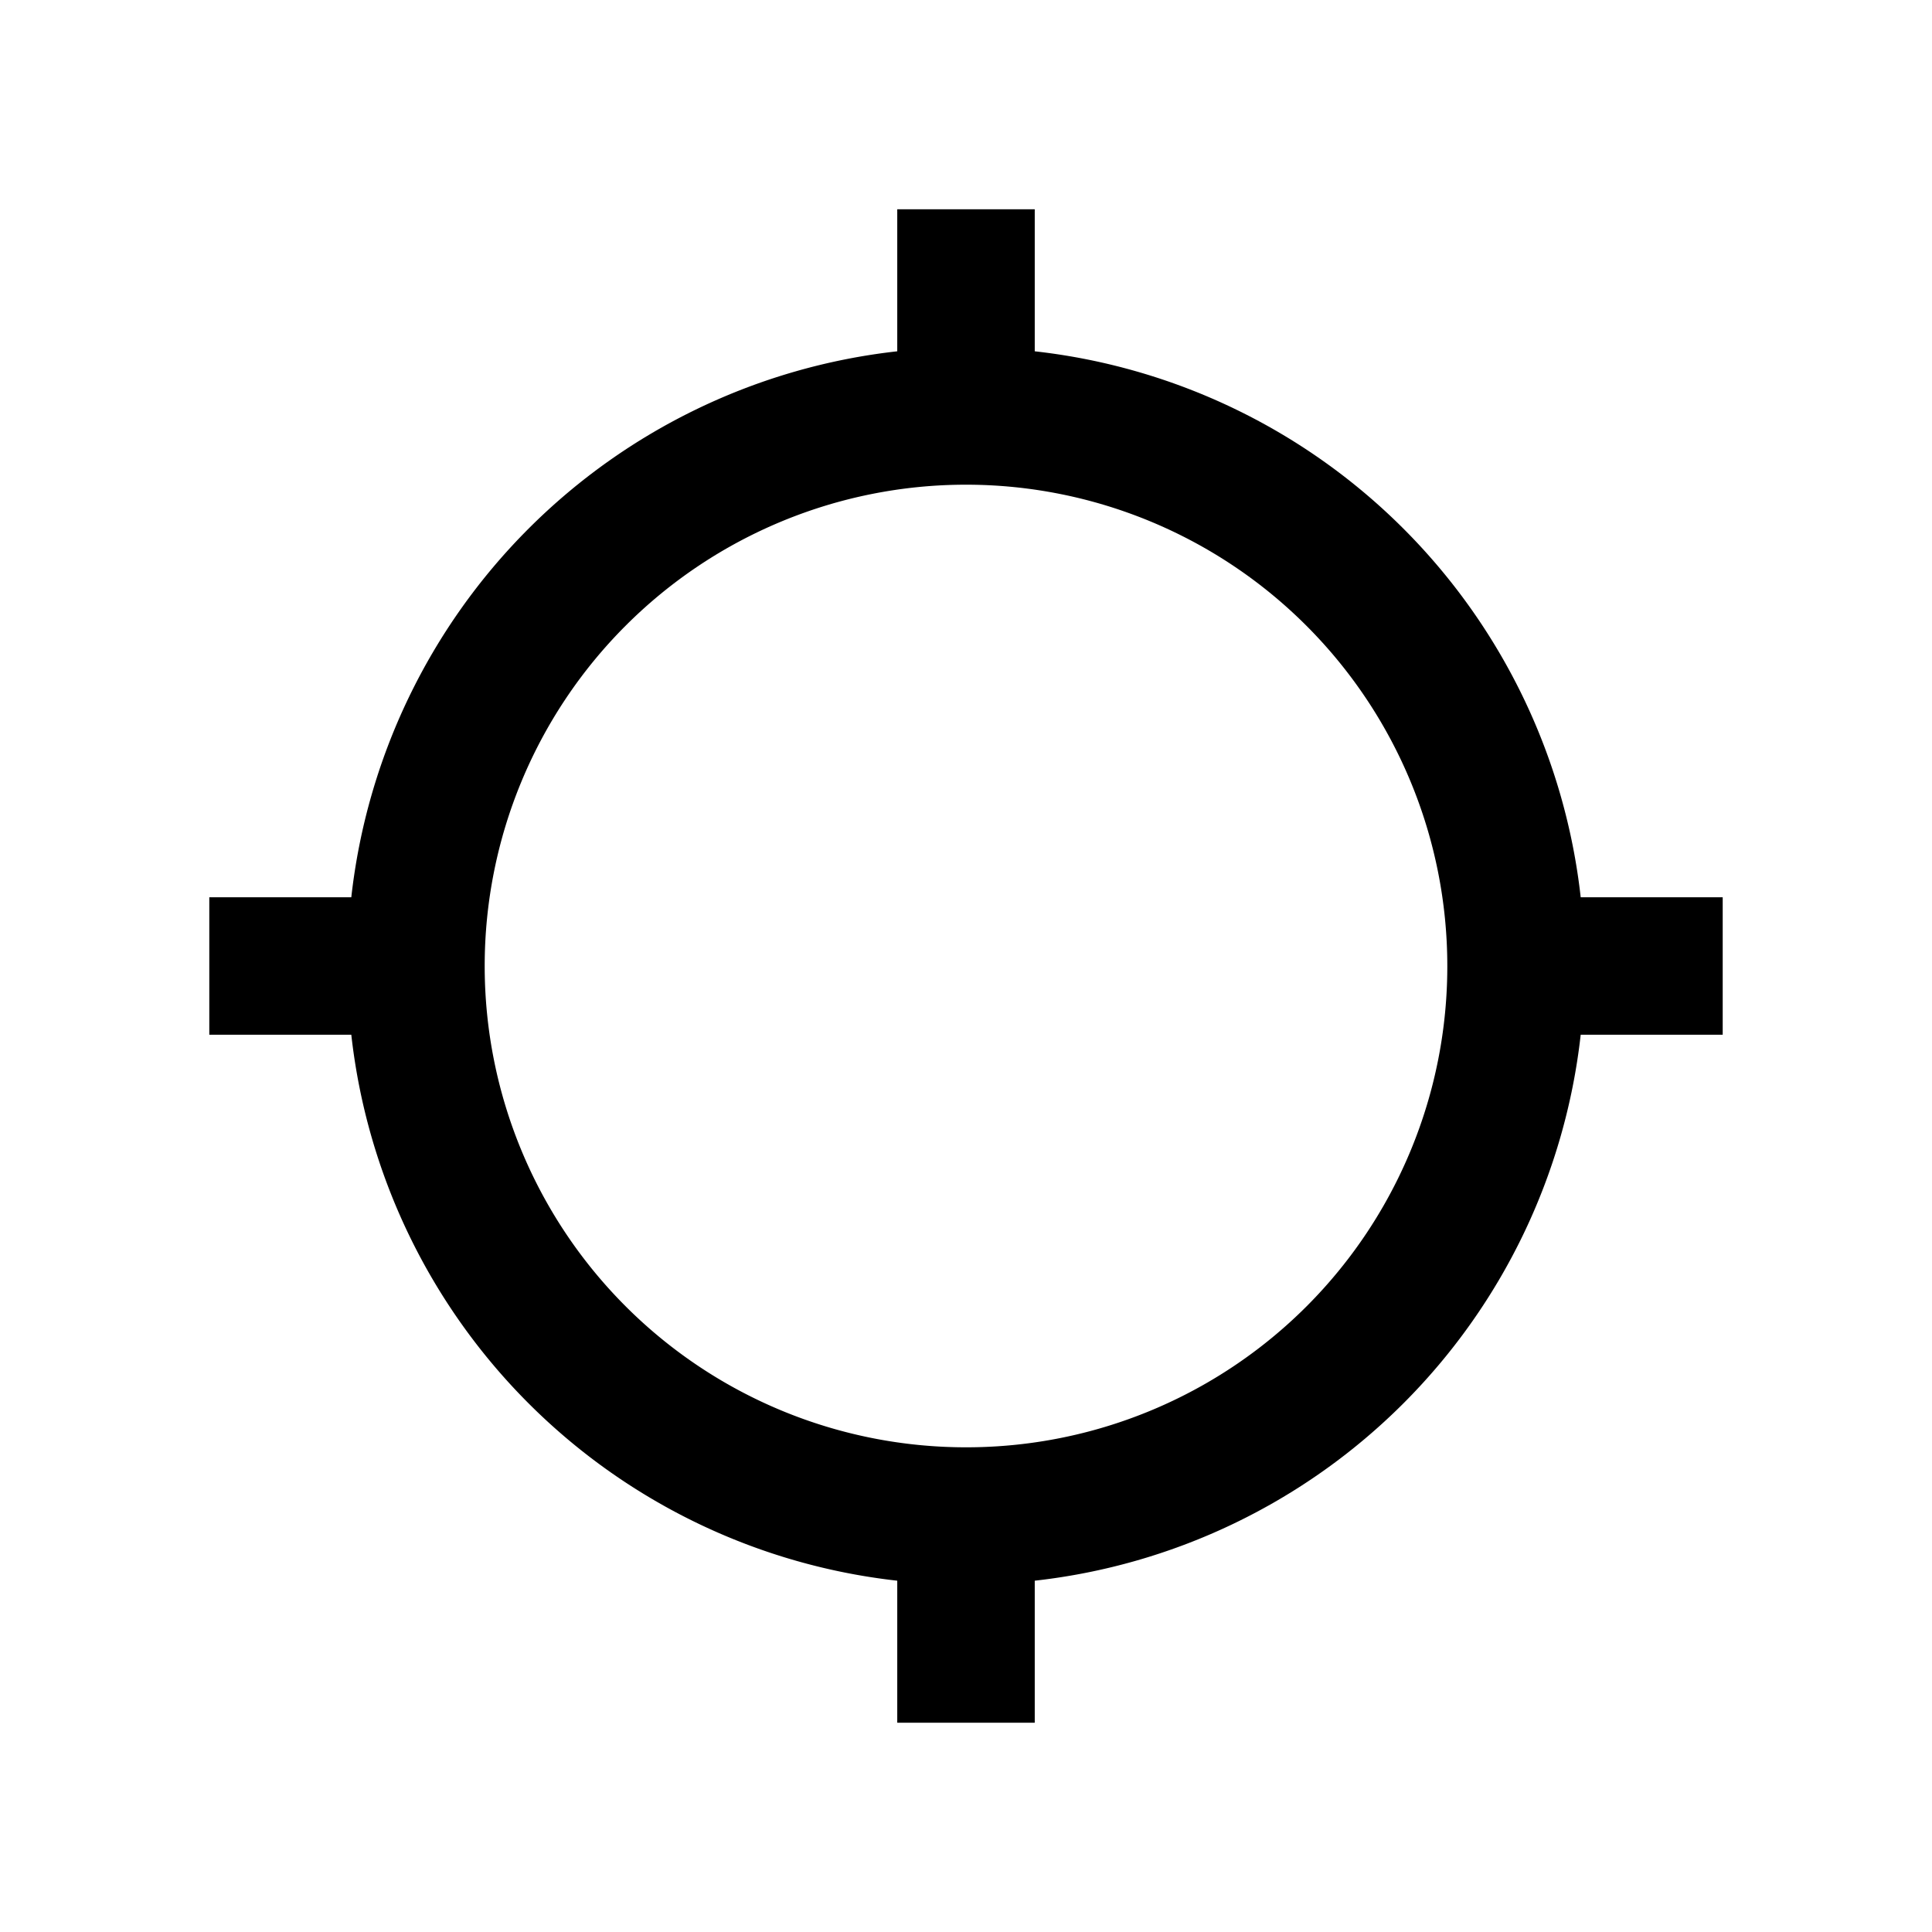 <svg data-name="all icons" id="all_icons" viewBox="0 0 24 24" xmlns="http://www.w3.org/2000/svg">
  <title>vcr</title>
  <g data-name="Layer 437" id="Layer_437">
    <g>
      <rect fill="none" height="12" width="12"/>
      <path d="M19.636,11.146a7.682,7.682,0,0,0-6.782-6.782V2.6H11.146V4.364a7.682,7.682,0,0,0-6.782,6.782H2.6v1.708H4.364a7.682,7.682,0,0,0,6.782,6.782V21.4h1.708V19.636a7.682,7.682,0,0,0,6.782-6.782H21.4V11.146ZM12,17.979A5.979,5.979,0,1,1,17.979,12,5.974,5.974,0,0,1,12,17.979Z"/>
    </g>
  </g>
</svg>
